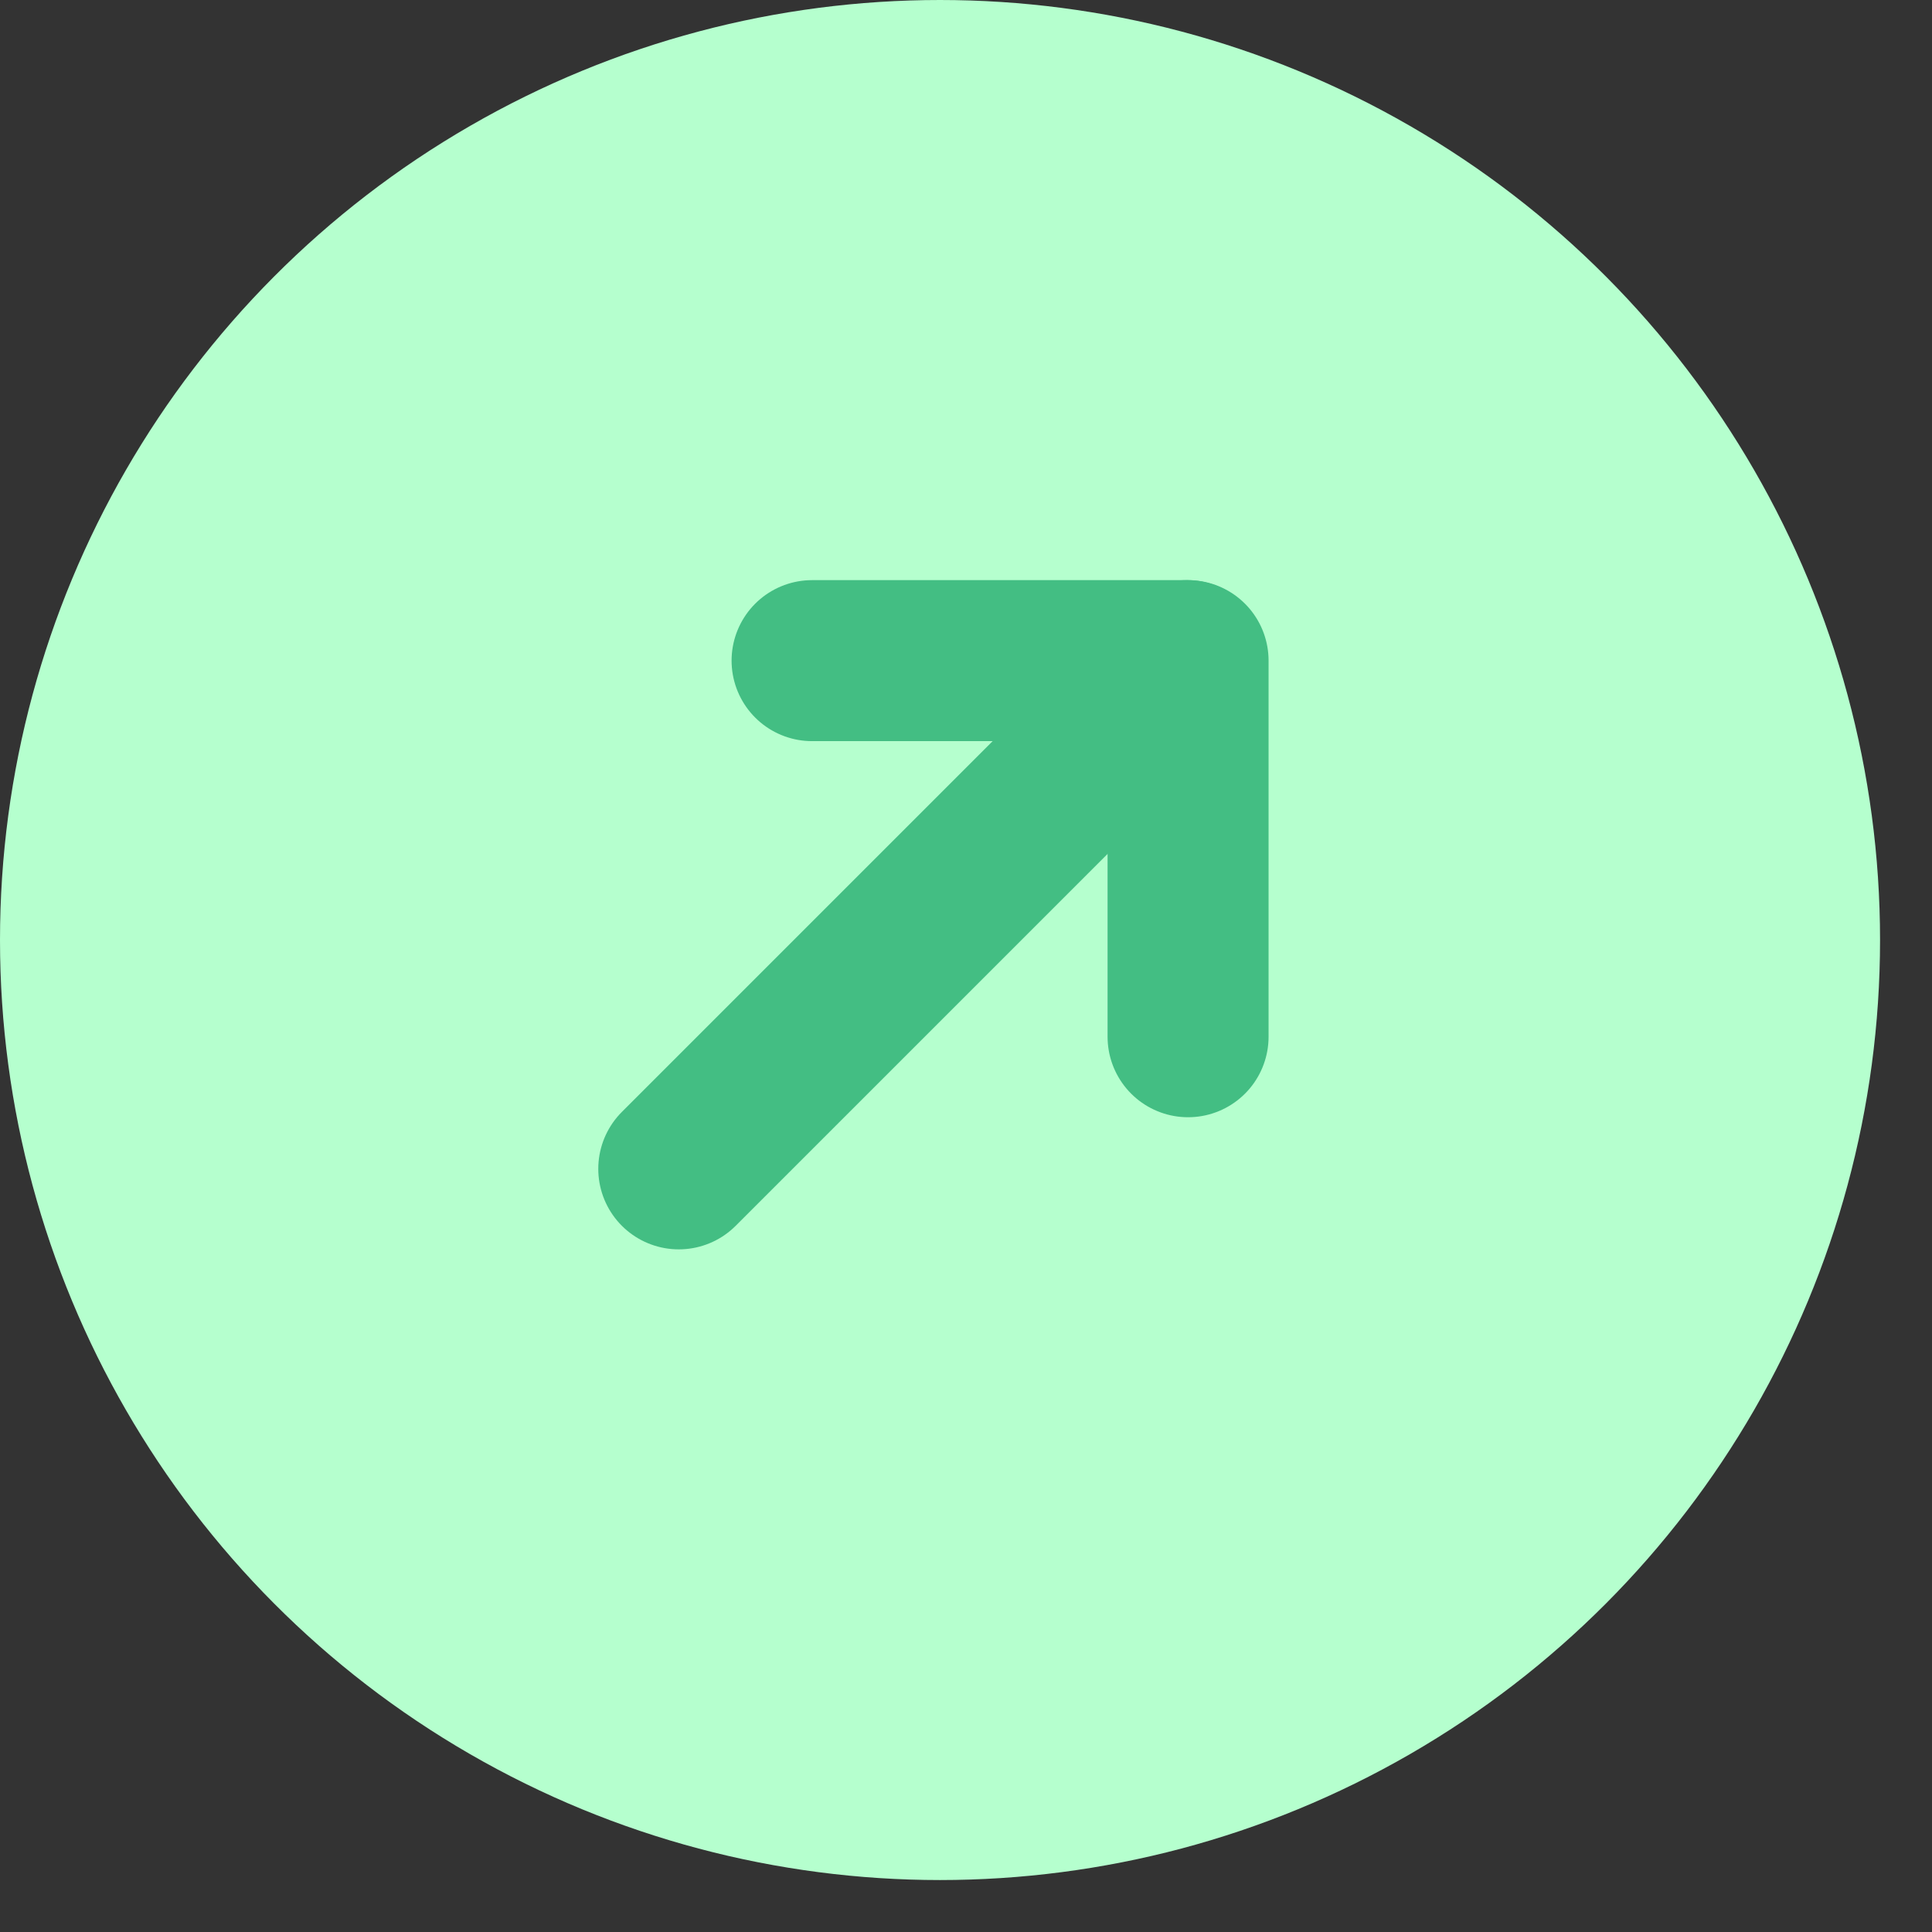<svg width="18" height="18" viewBox="0 0 18 18" fill="none" xmlns="http://www.w3.org/2000/svg">
<rect x="0" y="0" width="18" height="18" fill="#333333" stroke="none"/>
<circle cx="8.758" cy="8.758" r="8.758" fill="#B5FFCE"/>
<path d="M7.566 6.155L11.069 6.155V9.659" stroke="#43BE83" stroke-width="1.5" stroke-linecap="round" stroke-linejoin="round"/>
<path d="M11.059 6.155L6.324 10.89" stroke="#43BE83" stroke-width="1.5" stroke-linecap="round" stroke-linejoin="round"/>
</svg>
